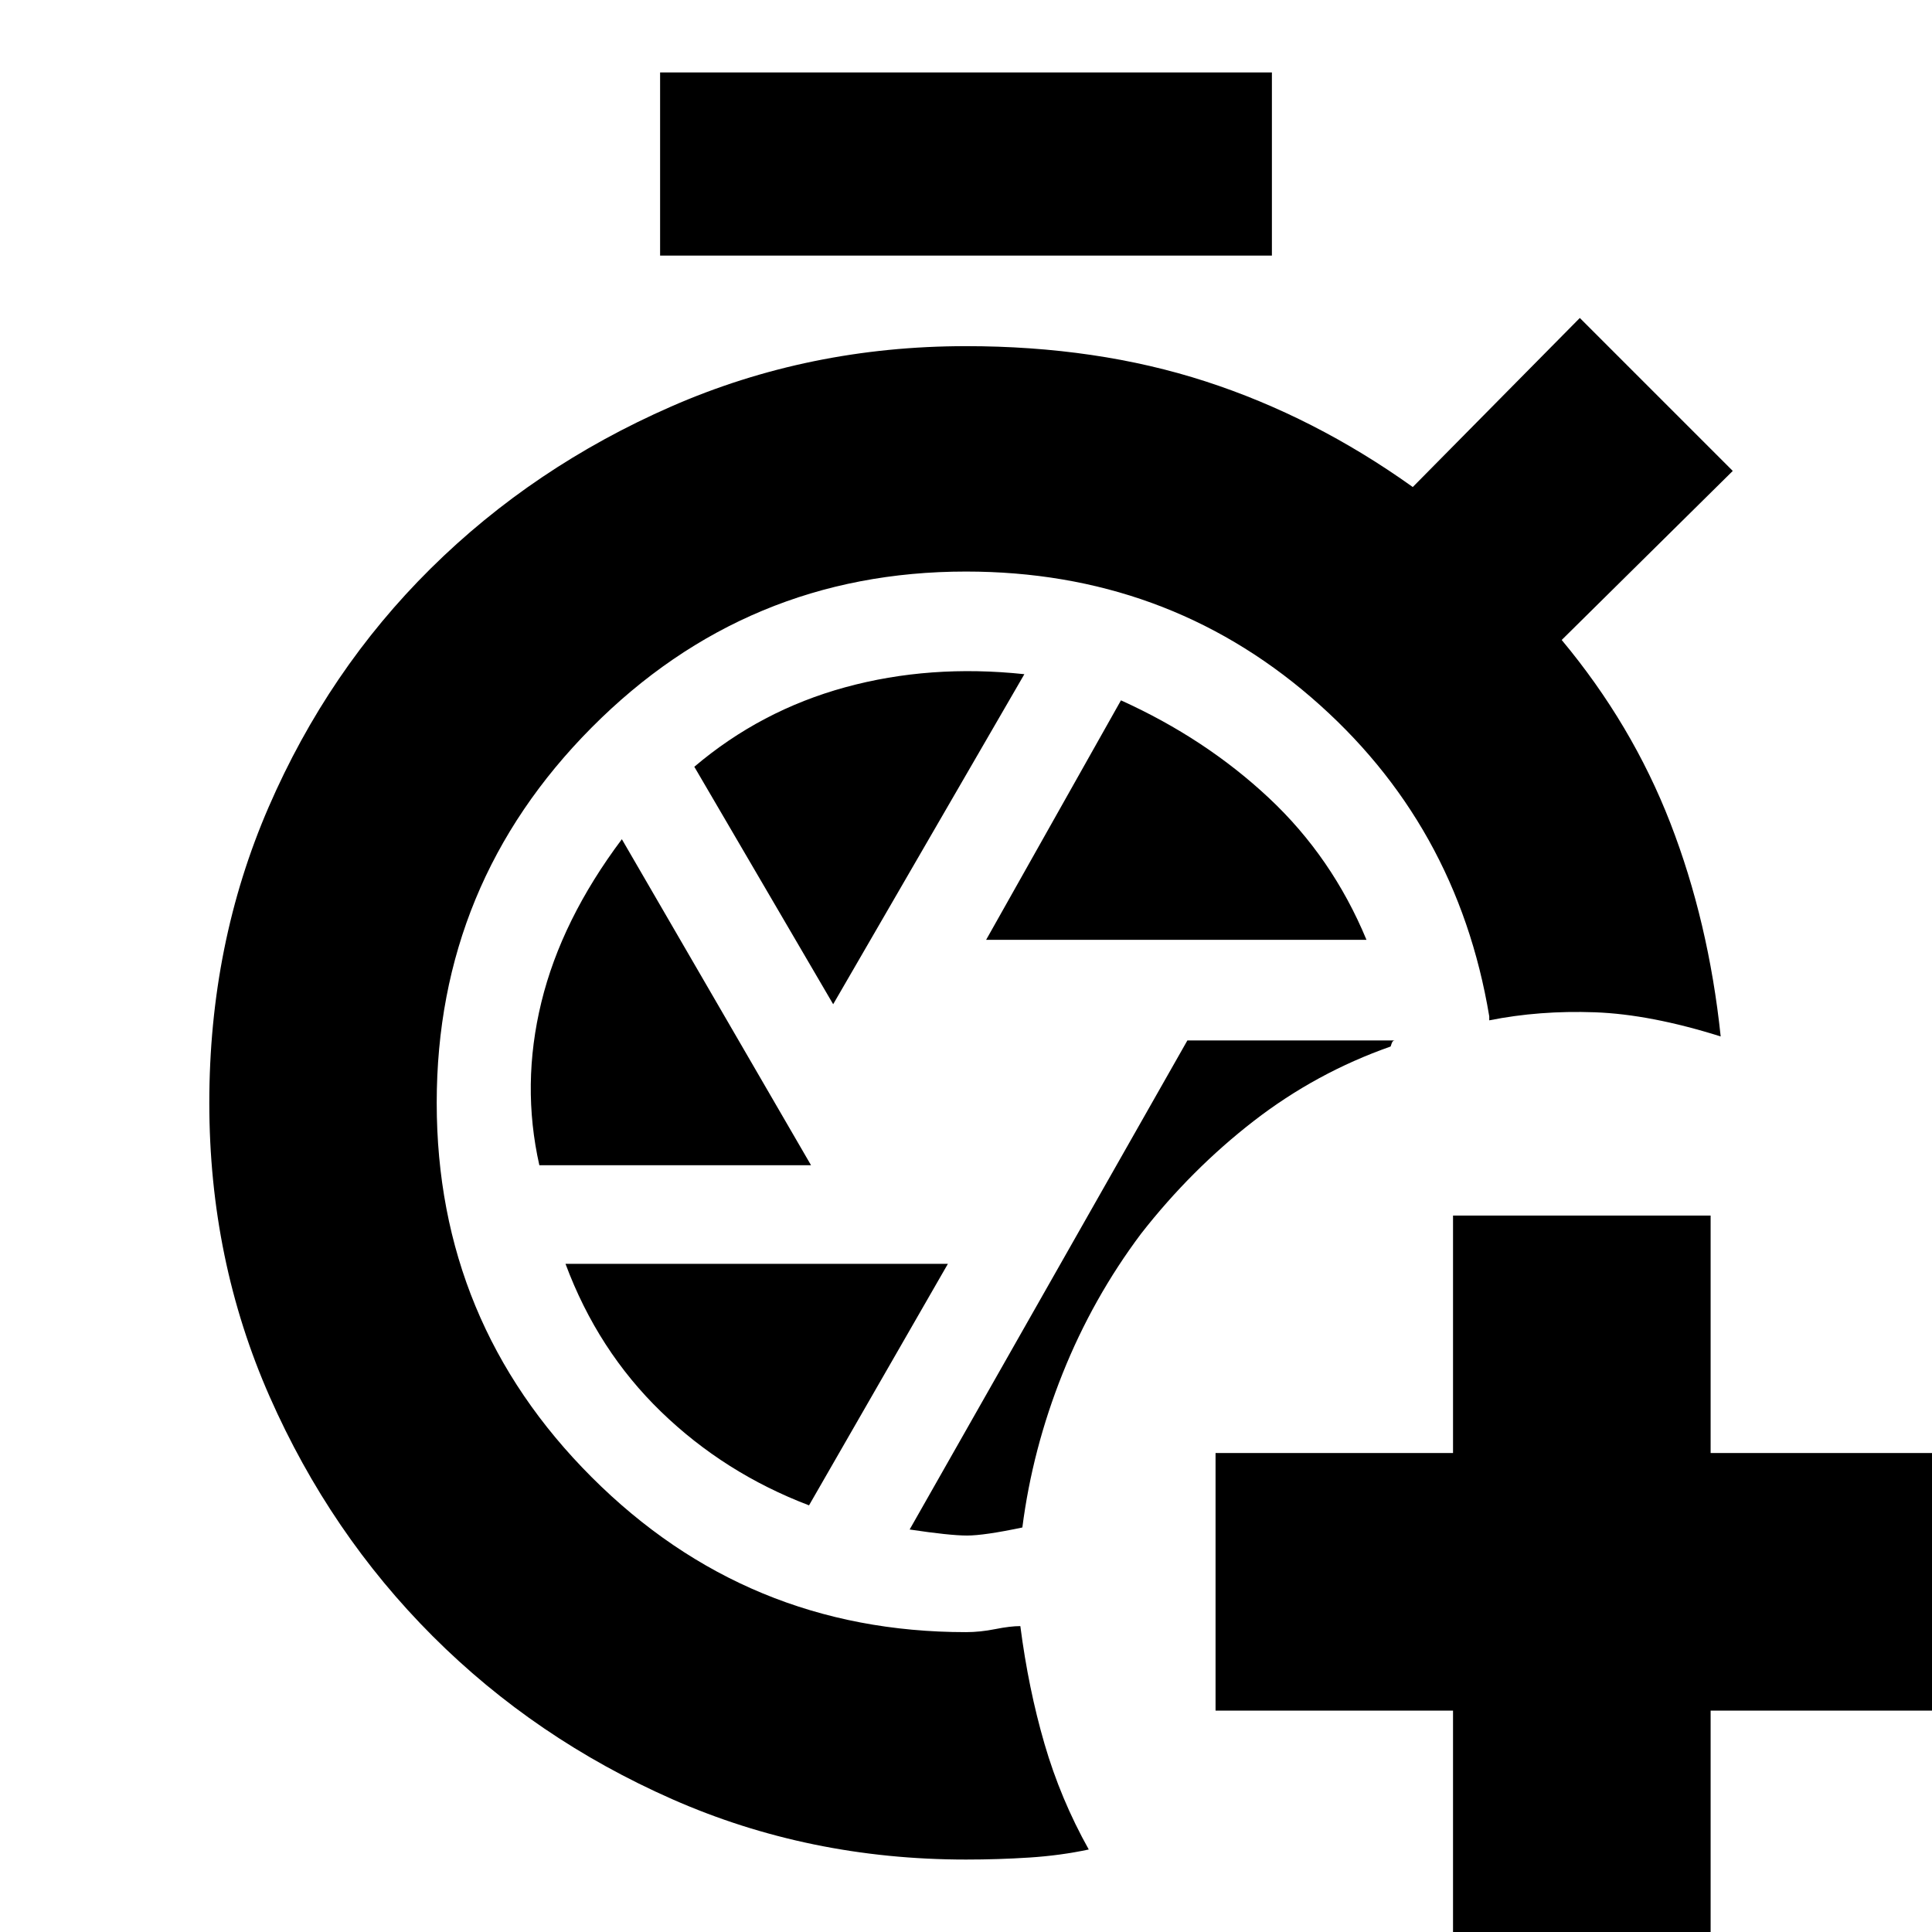 <svg xmlns="http://www.w3.org/2000/svg" height="20" viewBox="0 -960 960 960" width="20"><path d="M722 8v-118H604v-128h118v-118h128v118h118v128H850V8H722ZM328-833v-91h304v91H328ZM480-36q-78 0-146-30t-119-81q-51-51-81-119t-30-146q0-79 29.5-147T214-677.5Q265-728 333.5-758T480-788q65 0 119 17.5T702-718l83-84 76 76-85 84q35 42 54 91t25 106q-35-11-62.5-12t-52.5 4v-2q-16-96-88.5-158.5T480-676q-109 0-186 77.5T217-412q0 109 77 186t186 77q7 0 14.5-1.5T507-152q4 31 12 58.5T541-41q-14 3-29.5 4T480-36Zm28-165q5-39 20-76.5t39-69.5q25-32 56-56t68-37l.5-1.5q.5-1.5 1.5-1.5H590L452-200q20 3 28.5 3t27.5-4Zm-18-292h189q-17-41-48.5-70.5T557-612l-67 119Zm-76 32 95-164q-47-5-89 6.5T345-579l69 118Zm-146 80h135l-94-162q-30 40-40 81t-1 81Zm134 169 69-120H281q16 43 47.5 73.5T402-212Z"/></svg>